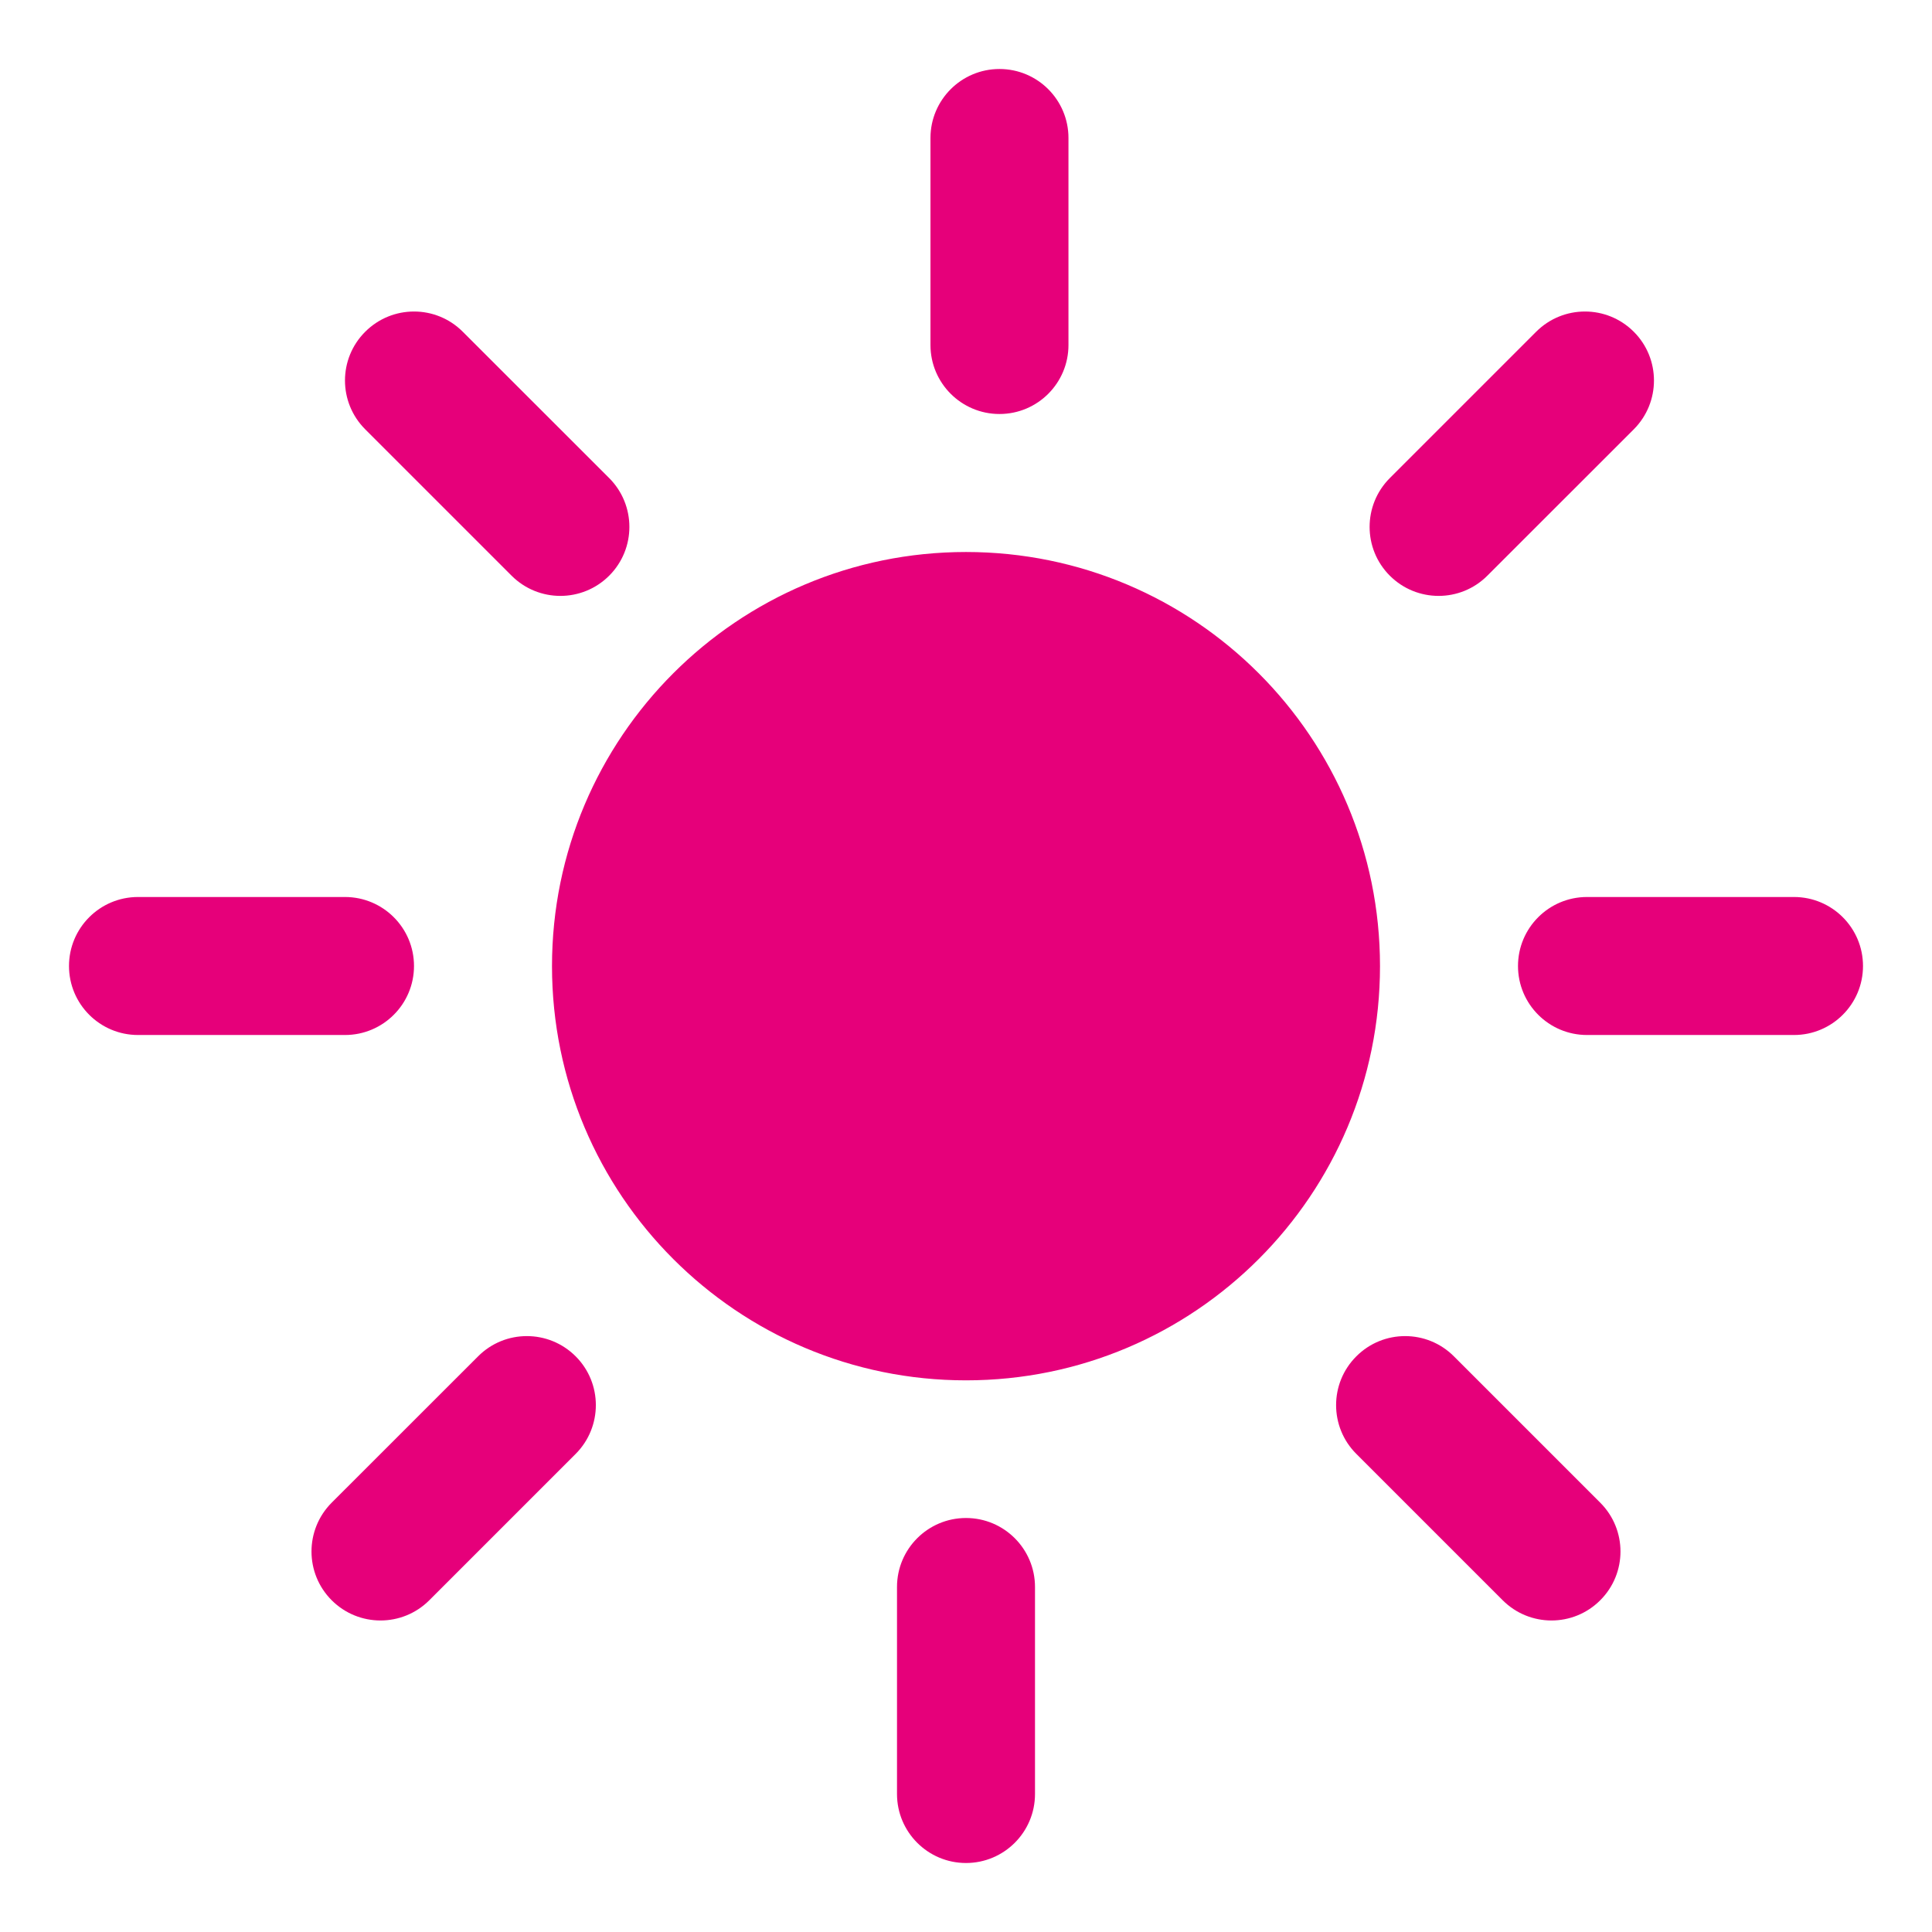<svg width="48" height="48" viewBox="0 0 28 28" fill="#e6007a" xmlns="http://www.w3.org/2000/svg" stroke-width="2" stroke-linecap="round" stroke-linejoin="round" stroke="#e6007a"><path fill-rule="evenodd" clip-rule="evenodd" d="M15.485 2C15.485 1.448 15.038 1 14.485 1C13.933 1 13.485 1.448 13.485 2V5C13.485 5.552 13.933 6 14.485 6C15.038 6 15.485 5.552 15.485 5V2ZM14 8C10.686 8 8 10.688 8 14.002C8 17.317 10.686 20.005 14 20.005C17.314 20.005 20 17.317 20 14.002C20 10.688 17.314 8 14 8ZM14 22C14.552 22 15 22.448 15 23V26C15 26.552 14.552 27 14 27C13.448 27 13 26.552 13 26V23C13 22.448 13.448 22 14 22ZM6 14C6 14.552 5.552 15 5 15H2C1.448 15 1 14.552 1 14C1 13.448 1.448 13 2 13H5C5.552 13 6 13.448 6 14ZM26 15C26.552 15 27 14.552 27 14C27 13.448 26.552 13 26 13H23C22.448 13 22 13.448 22 14C22 14.552 22.448 15 23 15H26ZM8.343 19.657C8.733 20.047 8.733 20.68 8.343 21.071L6.222 23.192C5.831 23.583 5.198 23.583 4.807 23.192C4.417 22.802 4.417 22.169 4.807 21.778L6.929 19.657C7.319 19.266 7.952 19.266 8.343 19.657ZM23.678 6.222C24.068 5.831 24.068 5.198 23.678 4.808C23.287 4.417 22.654 4.417 22.263 4.808L20.142 6.929C19.752 7.32 19.752 7.953 20.142 8.343C20.533 8.734 21.166 8.734 21.556 8.343L23.678 6.222ZM8.829 8.343C8.438 8.734 7.805 8.734 7.414 8.343L5.293 6.222C4.902 5.831 4.902 5.198 5.293 4.808C5.684 4.417 6.317 4.417 6.707 4.808L8.829 6.929C9.219 7.32 9.219 7.953 8.829 8.343ZM21.778 23.192C22.169 23.583 22.802 23.583 23.192 23.192C23.583 22.802 23.583 22.169 23.192 21.778L21.071 19.657C20.681 19.266 20.047 19.266 19.657 19.657C19.266 20.047 19.266 20.681 19.657 21.071L21.778 23.192Z" stroke="none"></path></svg>
